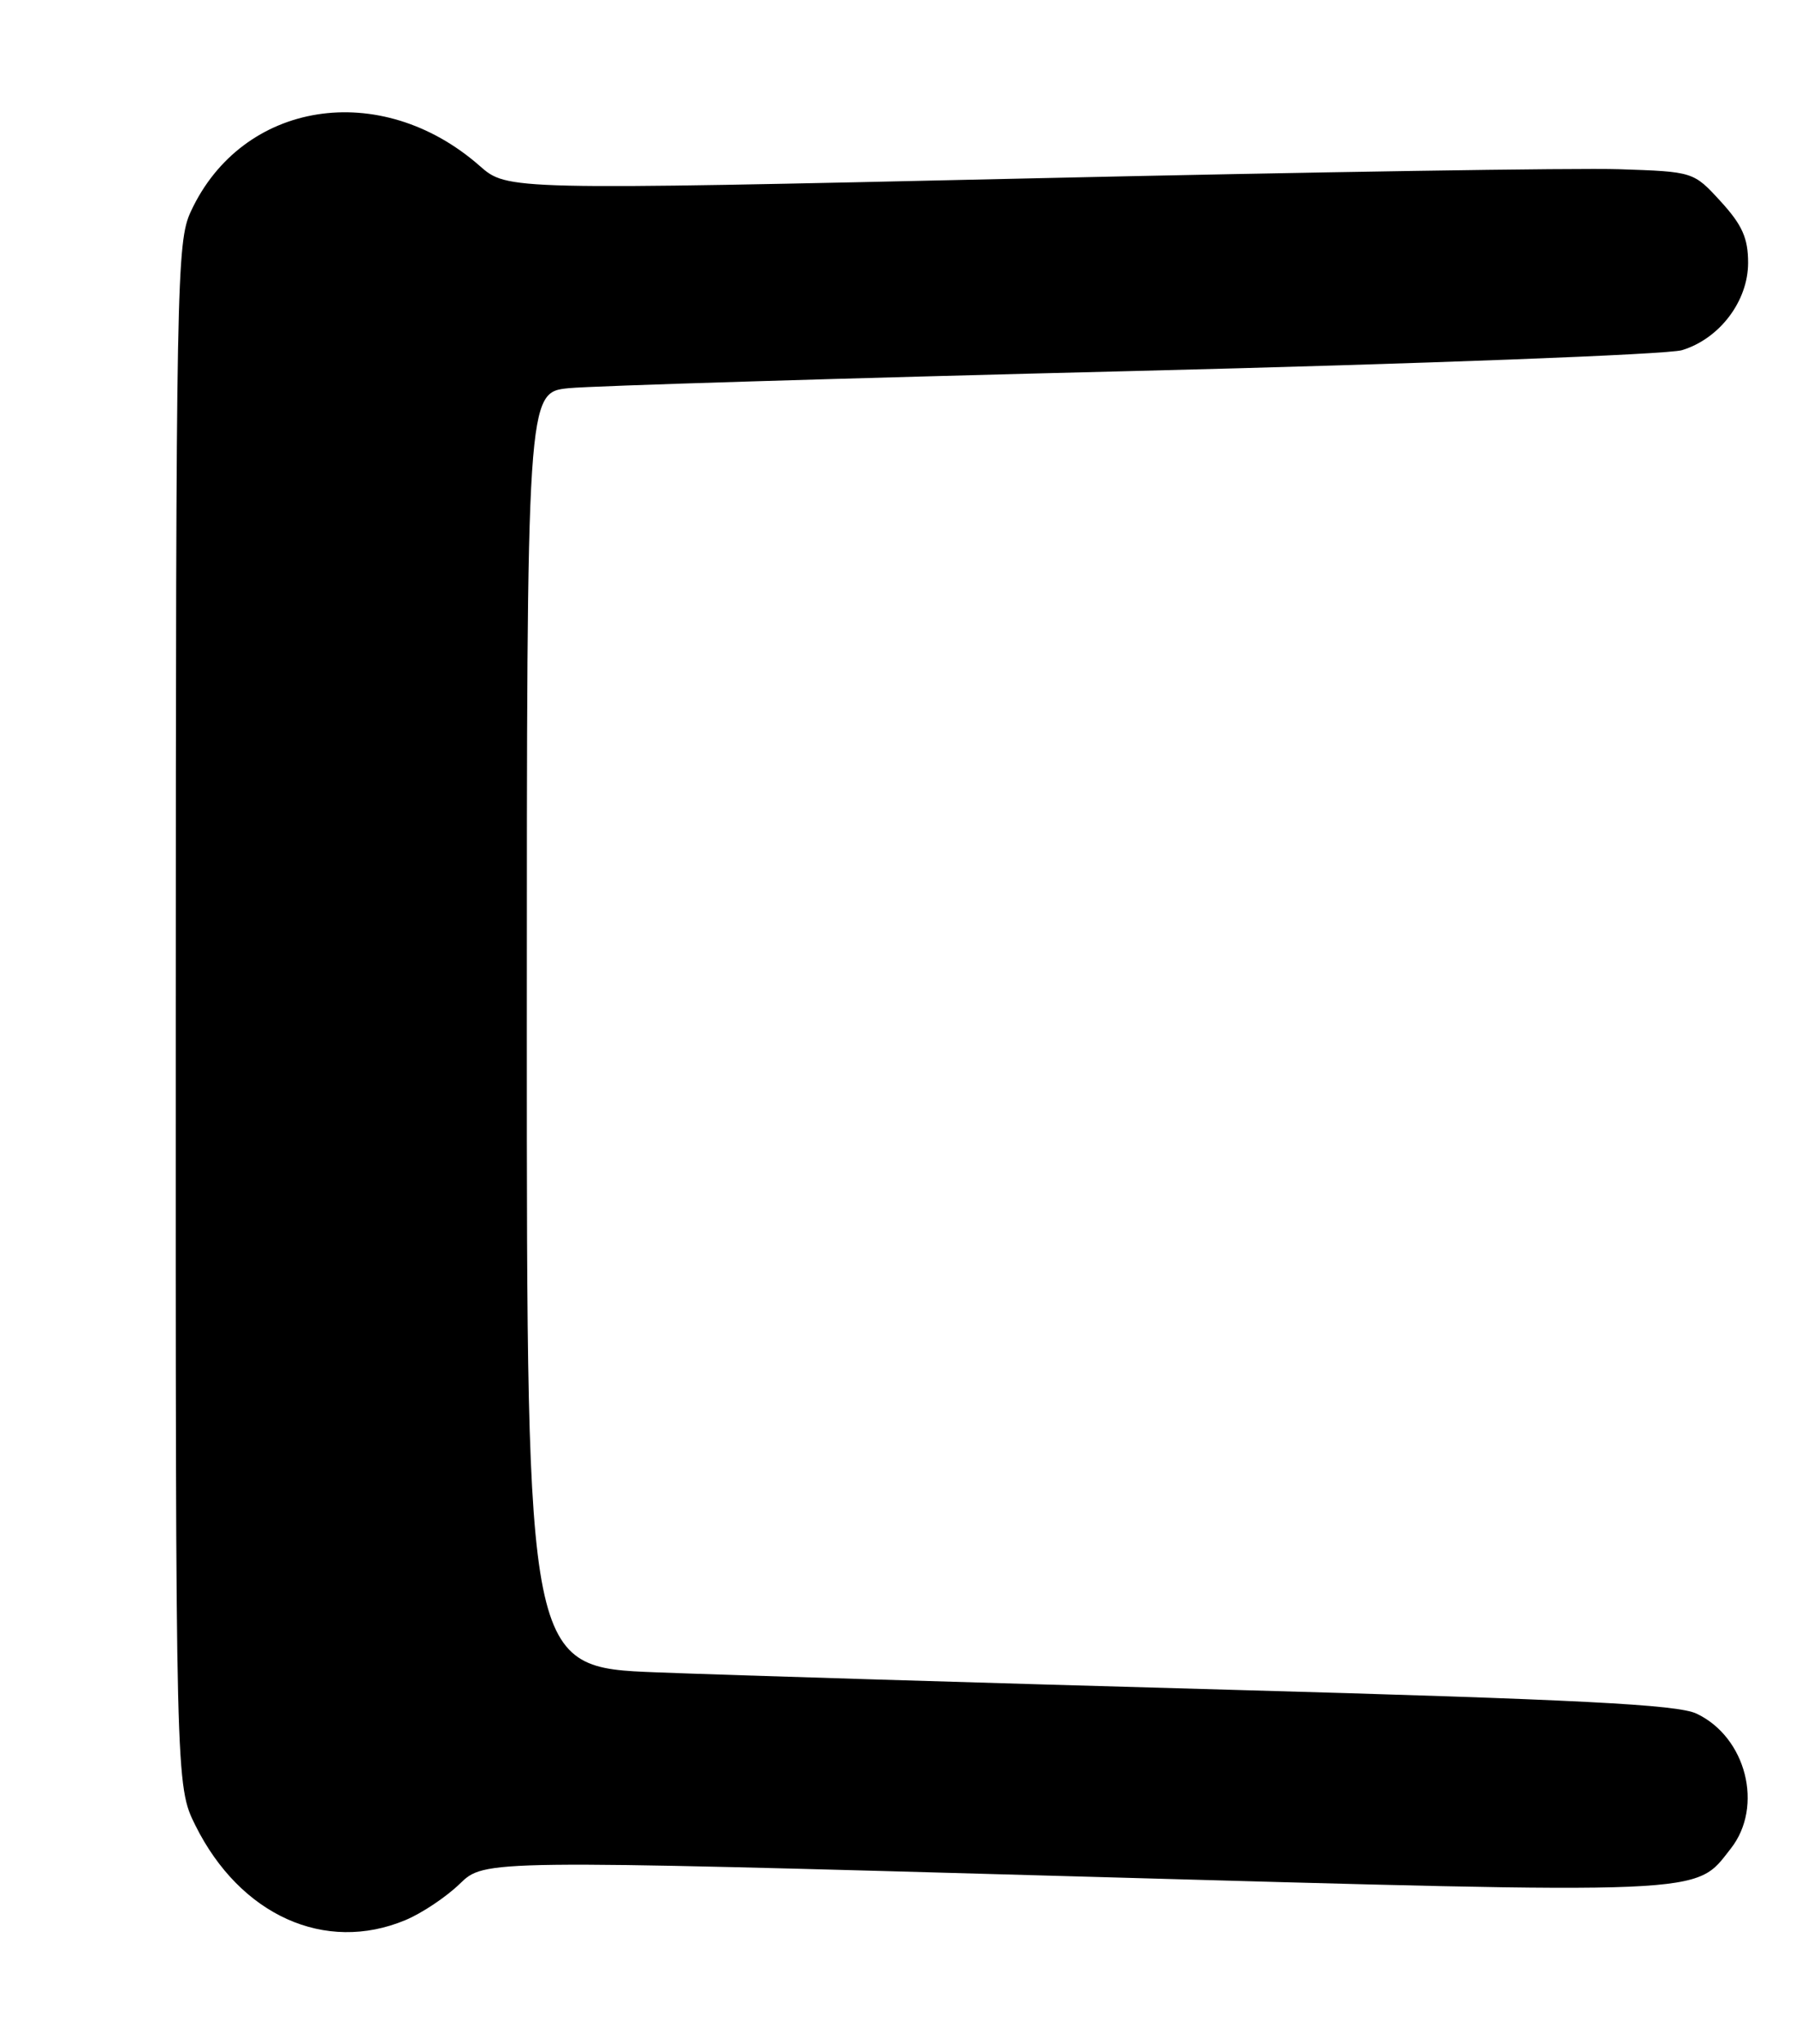 <?xml version="1.0" encoding="UTF-8" standalone="no"?>
<!DOCTYPE svg PUBLIC "-//W3C//DTD SVG 1.1//EN" "http://www.w3.org/Graphics/SVG/1.1/DTD/svg11.dtd" >
<svg xmlns="http://www.w3.org/2000/svg" xmlns:xlink="http://www.w3.org/1999/xlink" version="1.1" viewBox="0 0 225 256">
 <g >
 <path fill="currentColor"
d=" M 50.78 240.45 C 52.83 239.60 55.90 237.55 57.61 235.89 C 60.71 232.89 60.71 232.89 134.36 234.96 C 214.94 237.22 212.23 237.33 216.83 231.49 C 220.97 226.22 218.77 217.54 212.54 214.59 C 210.14 213.45 197.77 212.82 154.00 211.60 C 123.47 210.75 91.19 209.77 82.25 209.42 C 66.00 208.79 66.00 208.79 66.00 128.97 C 66.00 49.14 66.00 49.14 71.25 48.61 C 74.14 48.32 105.97 47.35 142.00 46.46 C 178.03 45.57 208.95 44.39 210.72 43.85 C 215.44 42.41 219.00 37.70 219.00 32.91 C 219.00 29.82 218.26 28.17 215.58 25.24 C 212.16 21.50 212.16 21.50 202.83 21.19 C 197.70 21.02 164.26 21.54 128.53 22.35 C 63.55 23.81 63.55 23.81 60.09 20.77 C 47.66 9.86 30.33 12.60 23.90 26.50 C 22.13 30.31 22.04 35.21 22.02 127.05 C 22.00 223.61 22.00 223.61 24.49 228.61 C 30.10 239.86 40.73 244.64 50.78 240.45 Z "/>
</g>
</svg>